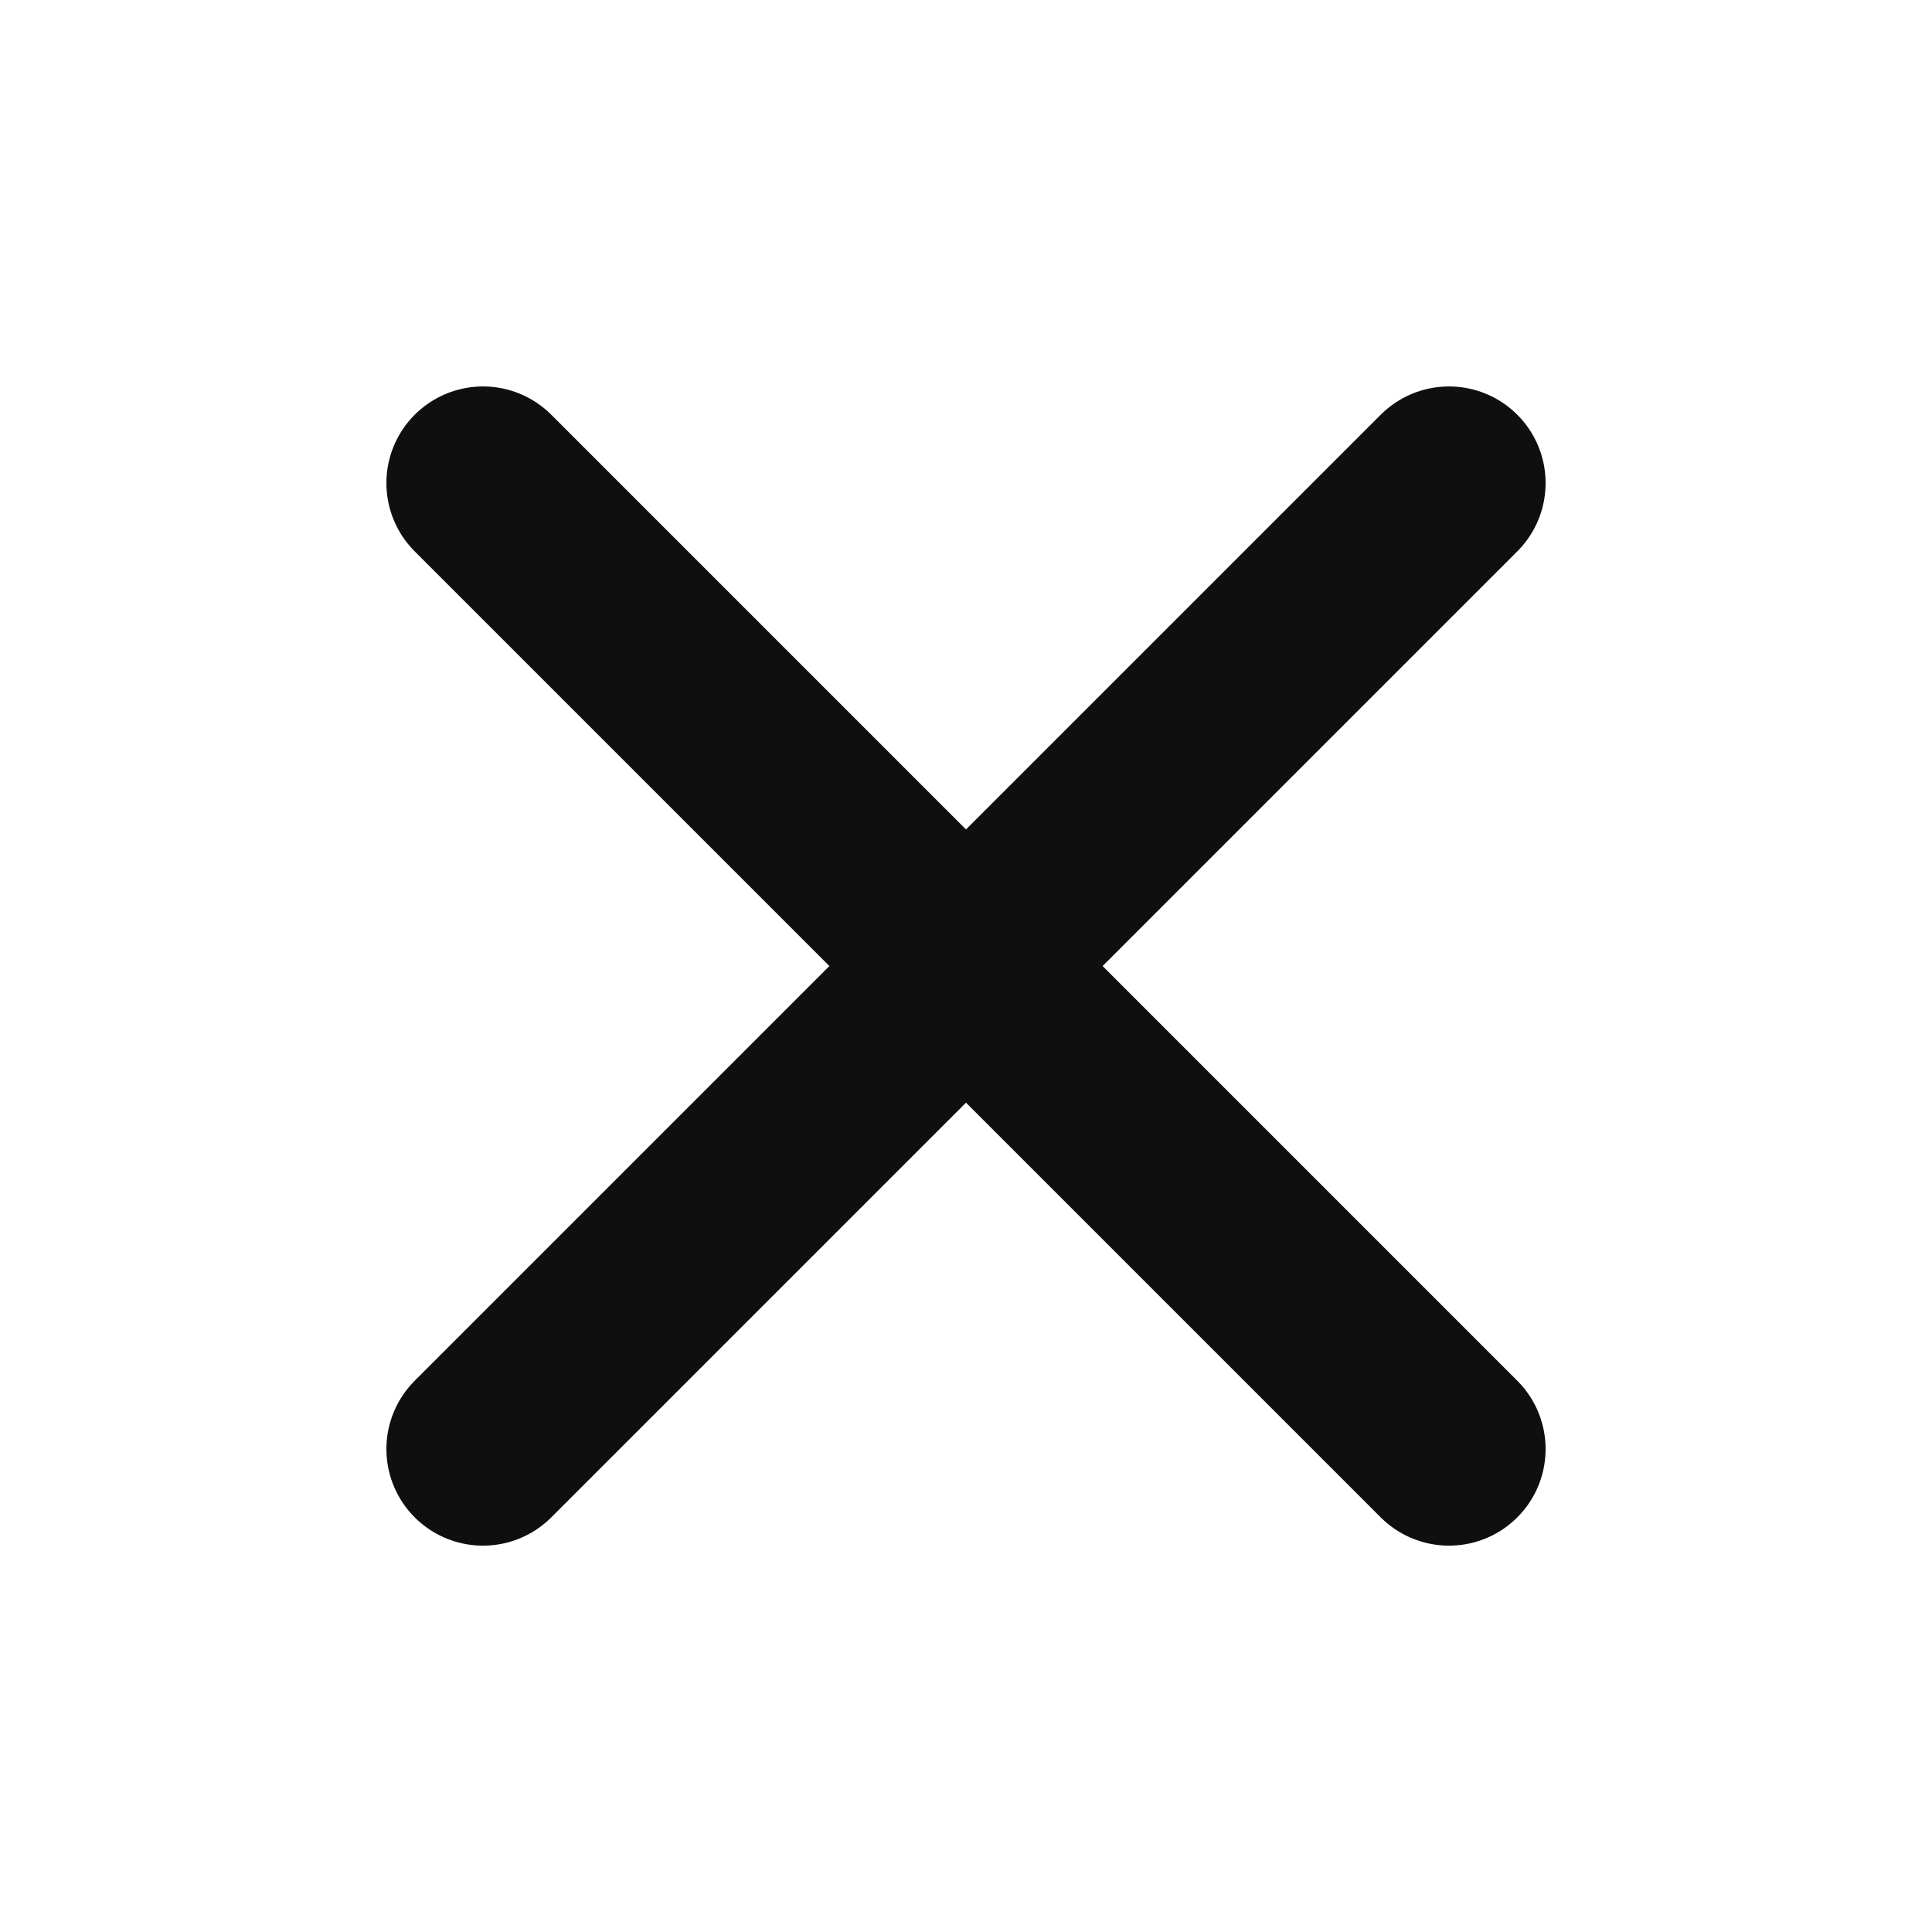 <svg width="40" height="40" viewBox="0 0 40 40" fill="none" xmlns="http://www.w3.org/2000/svg">
<path d="M10 10.001L30 30.001M10 30.001L30 10.001" stroke="#0F0F0F" stroke-width="4" stroke-linecap="round" stroke-linejoin="round"/>
</svg>
